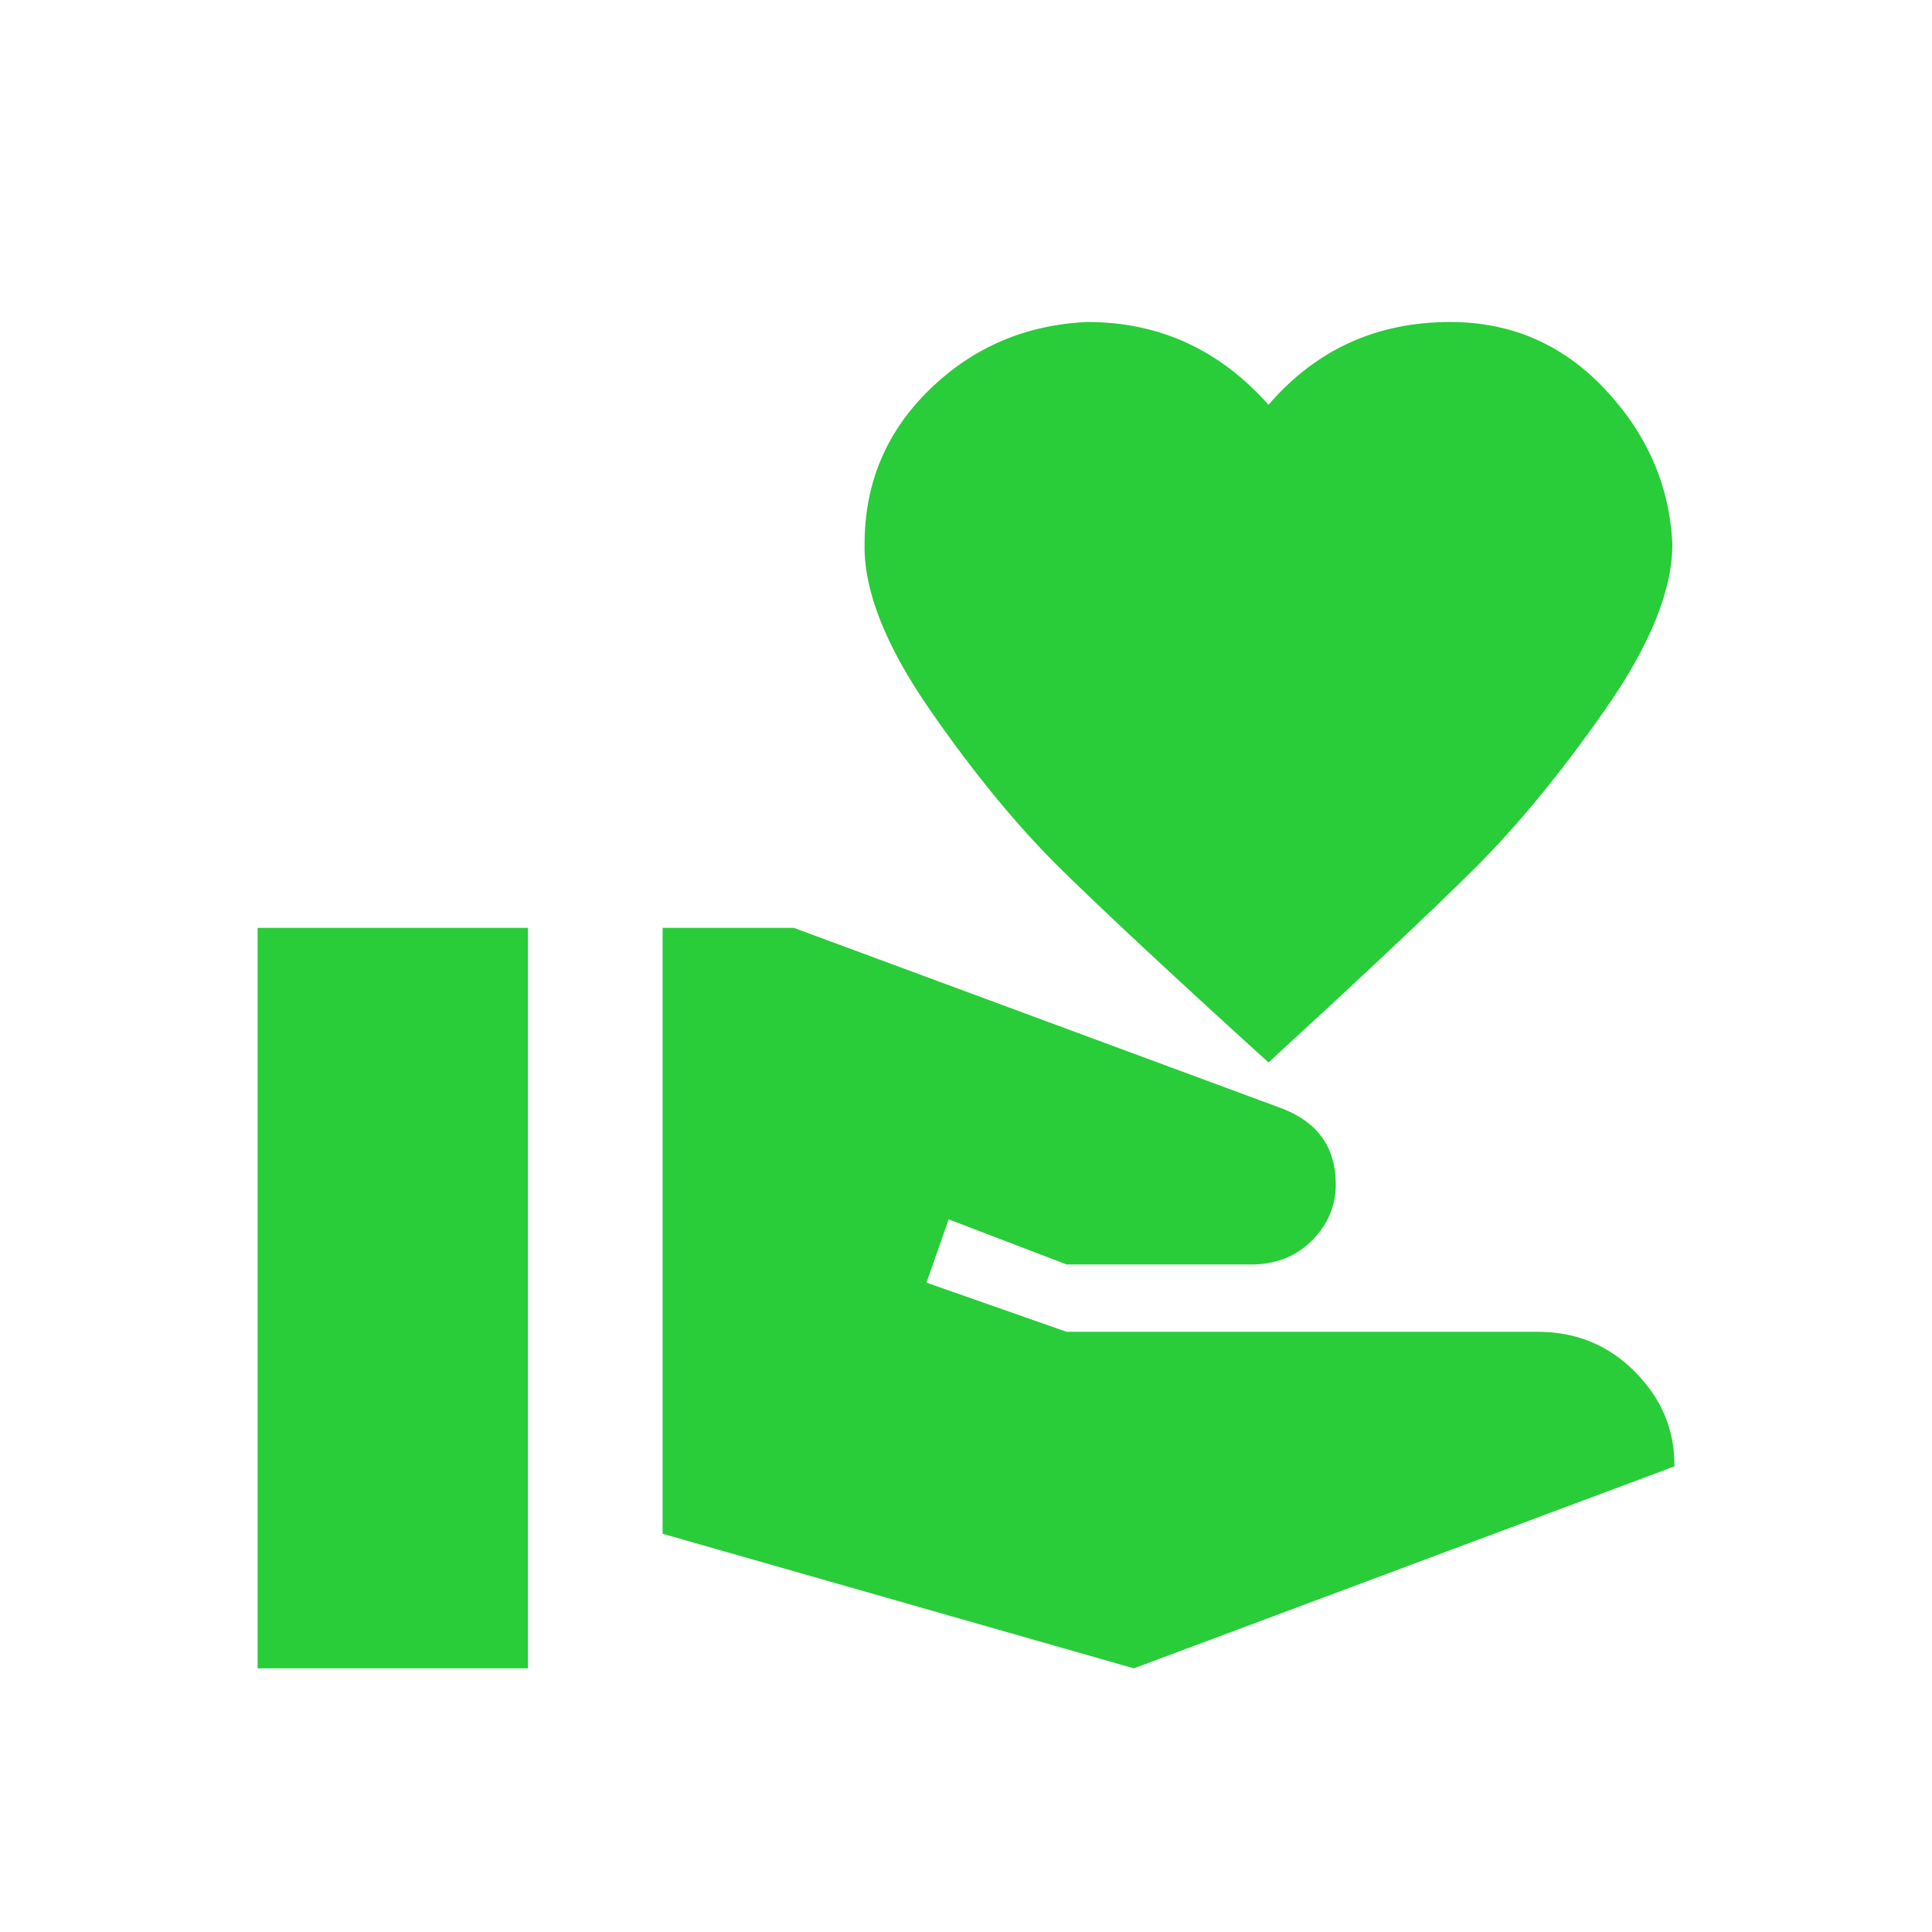 <svg width="30" height="30" viewBox="0 0 30 30" fill="none" xmlns="http://www.w3.org/2000/svg">
<path d="M23.878 20.68C24.477 20.68 24.982 20.889 25.393 21.307C25.805 21.725 26.007 22.213 26 22.77L17.606 25.906L10.289 23.816V14.408H12.327L19.927 17.22C20.47 17.436 20.742 17.826 20.742 18.391C20.742 18.718 20.623 19.004 20.387 19.248C20.149 19.492 19.85 19.621 19.488 19.634H16.561L14.731 18.934L14.386 19.917L16.561 20.68H23.878ZM19.697 6.286C20.435 5.429 21.376 5 22.519 5C23.467 5 24.268 5.348 24.923 6.045C25.578 6.742 25.927 7.544 25.968 8.45C25.968 9.167 25.62 10.024 24.923 11.021C24.226 12.018 23.54 12.85 22.864 13.519C22.188 14.188 21.132 15.181 19.697 16.498C18.247 15.181 17.181 14.188 16.498 13.519C15.815 12.85 15.129 12.018 14.439 11.021C13.749 10.024 13.411 9.167 13.425 8.45C13.425 7.502 13.763 6.7 14.439 6.045C15.114 5.39 15.93 5.042 16.885 5C18 5 18.937 5.429 19.697 6.286ZM4 14.408H8.198V25.906H4V14.408Z" fill="#29CC39"/>
</svg>
